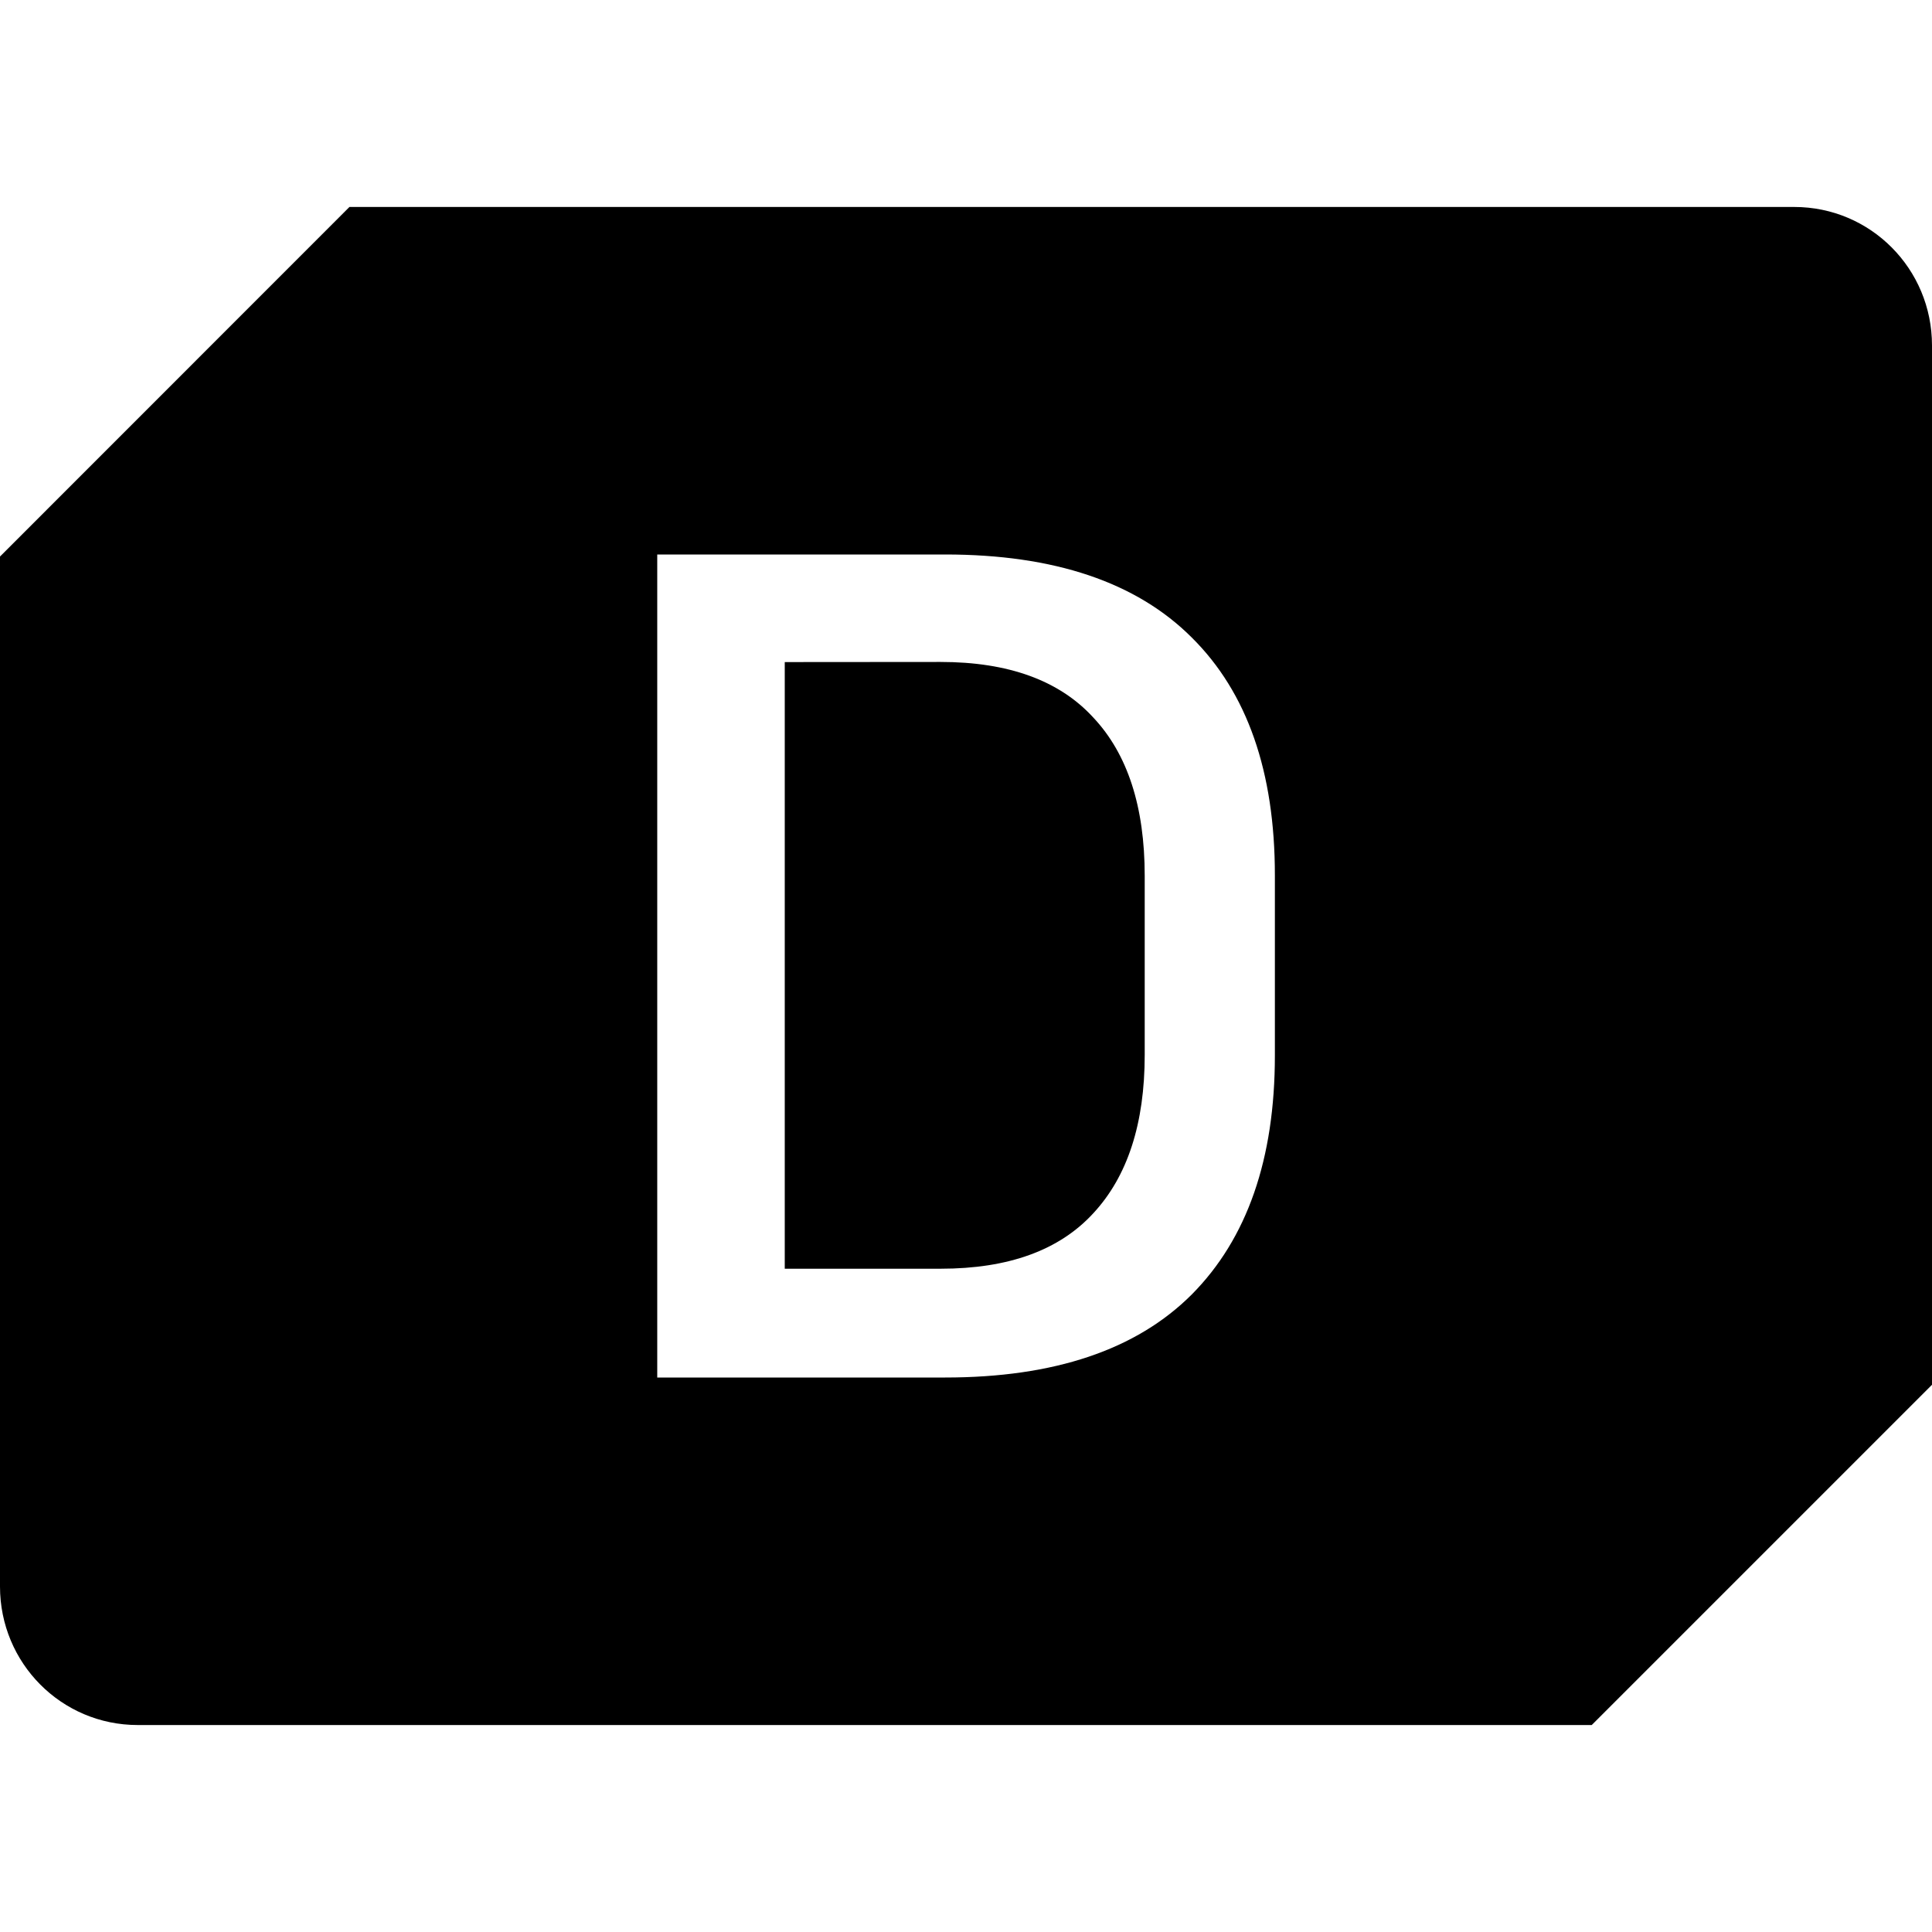 <?xml version="1.0" encoding="UTF-8" standalone="no"?>
<svg
   width="16"
   height="16"
   version="1"
   id="svg566"
   xmlns="http://www.w3.org/2000/svg"
   xmlns:svg="http://www.w3.org/2000/svg">
  <defs
     id="defs570" />
  <path
     id="path1482"
     style="display:inline;fill:#000000;fill-opacity:1;stroke-width:0.143;enable-background:new"
     d="M 2.894,1.714 0,4.609 v 8.53 c 0,0.635 0.509,1.147 1.141,1.147 H 13.182 L 16,11.468 V 2.861 c 0,-0.635 -0.509,-1.147 -1.141,-1.147 z m 2.549,2.878 h 1.056 1.328 c 0.903,0 1.584,0.229 2.043,0.688 0.459,0.455 0.688,1.111 0.688,1.968 v 1.493 c 0,0.857 -0.229,1.516 -0.688,1.979 -0.459,0.459 -1.14,0.688 -2.043,0.688 H 6.499 5.443 Z m 1.056,0.891 v 5.024 h 1.291 c 0.562,0 0.983,-0.153 1.264,-0.459 C 9.338,9.742 9.48,9.305 9.48,8.736 v -1.483 c 0,-0.572 -0.142,-1.01 -0.427,-1.312 -0.281,-0.306 -0.702,-0.459 -1.264,-0.459 z" />
</svg>
